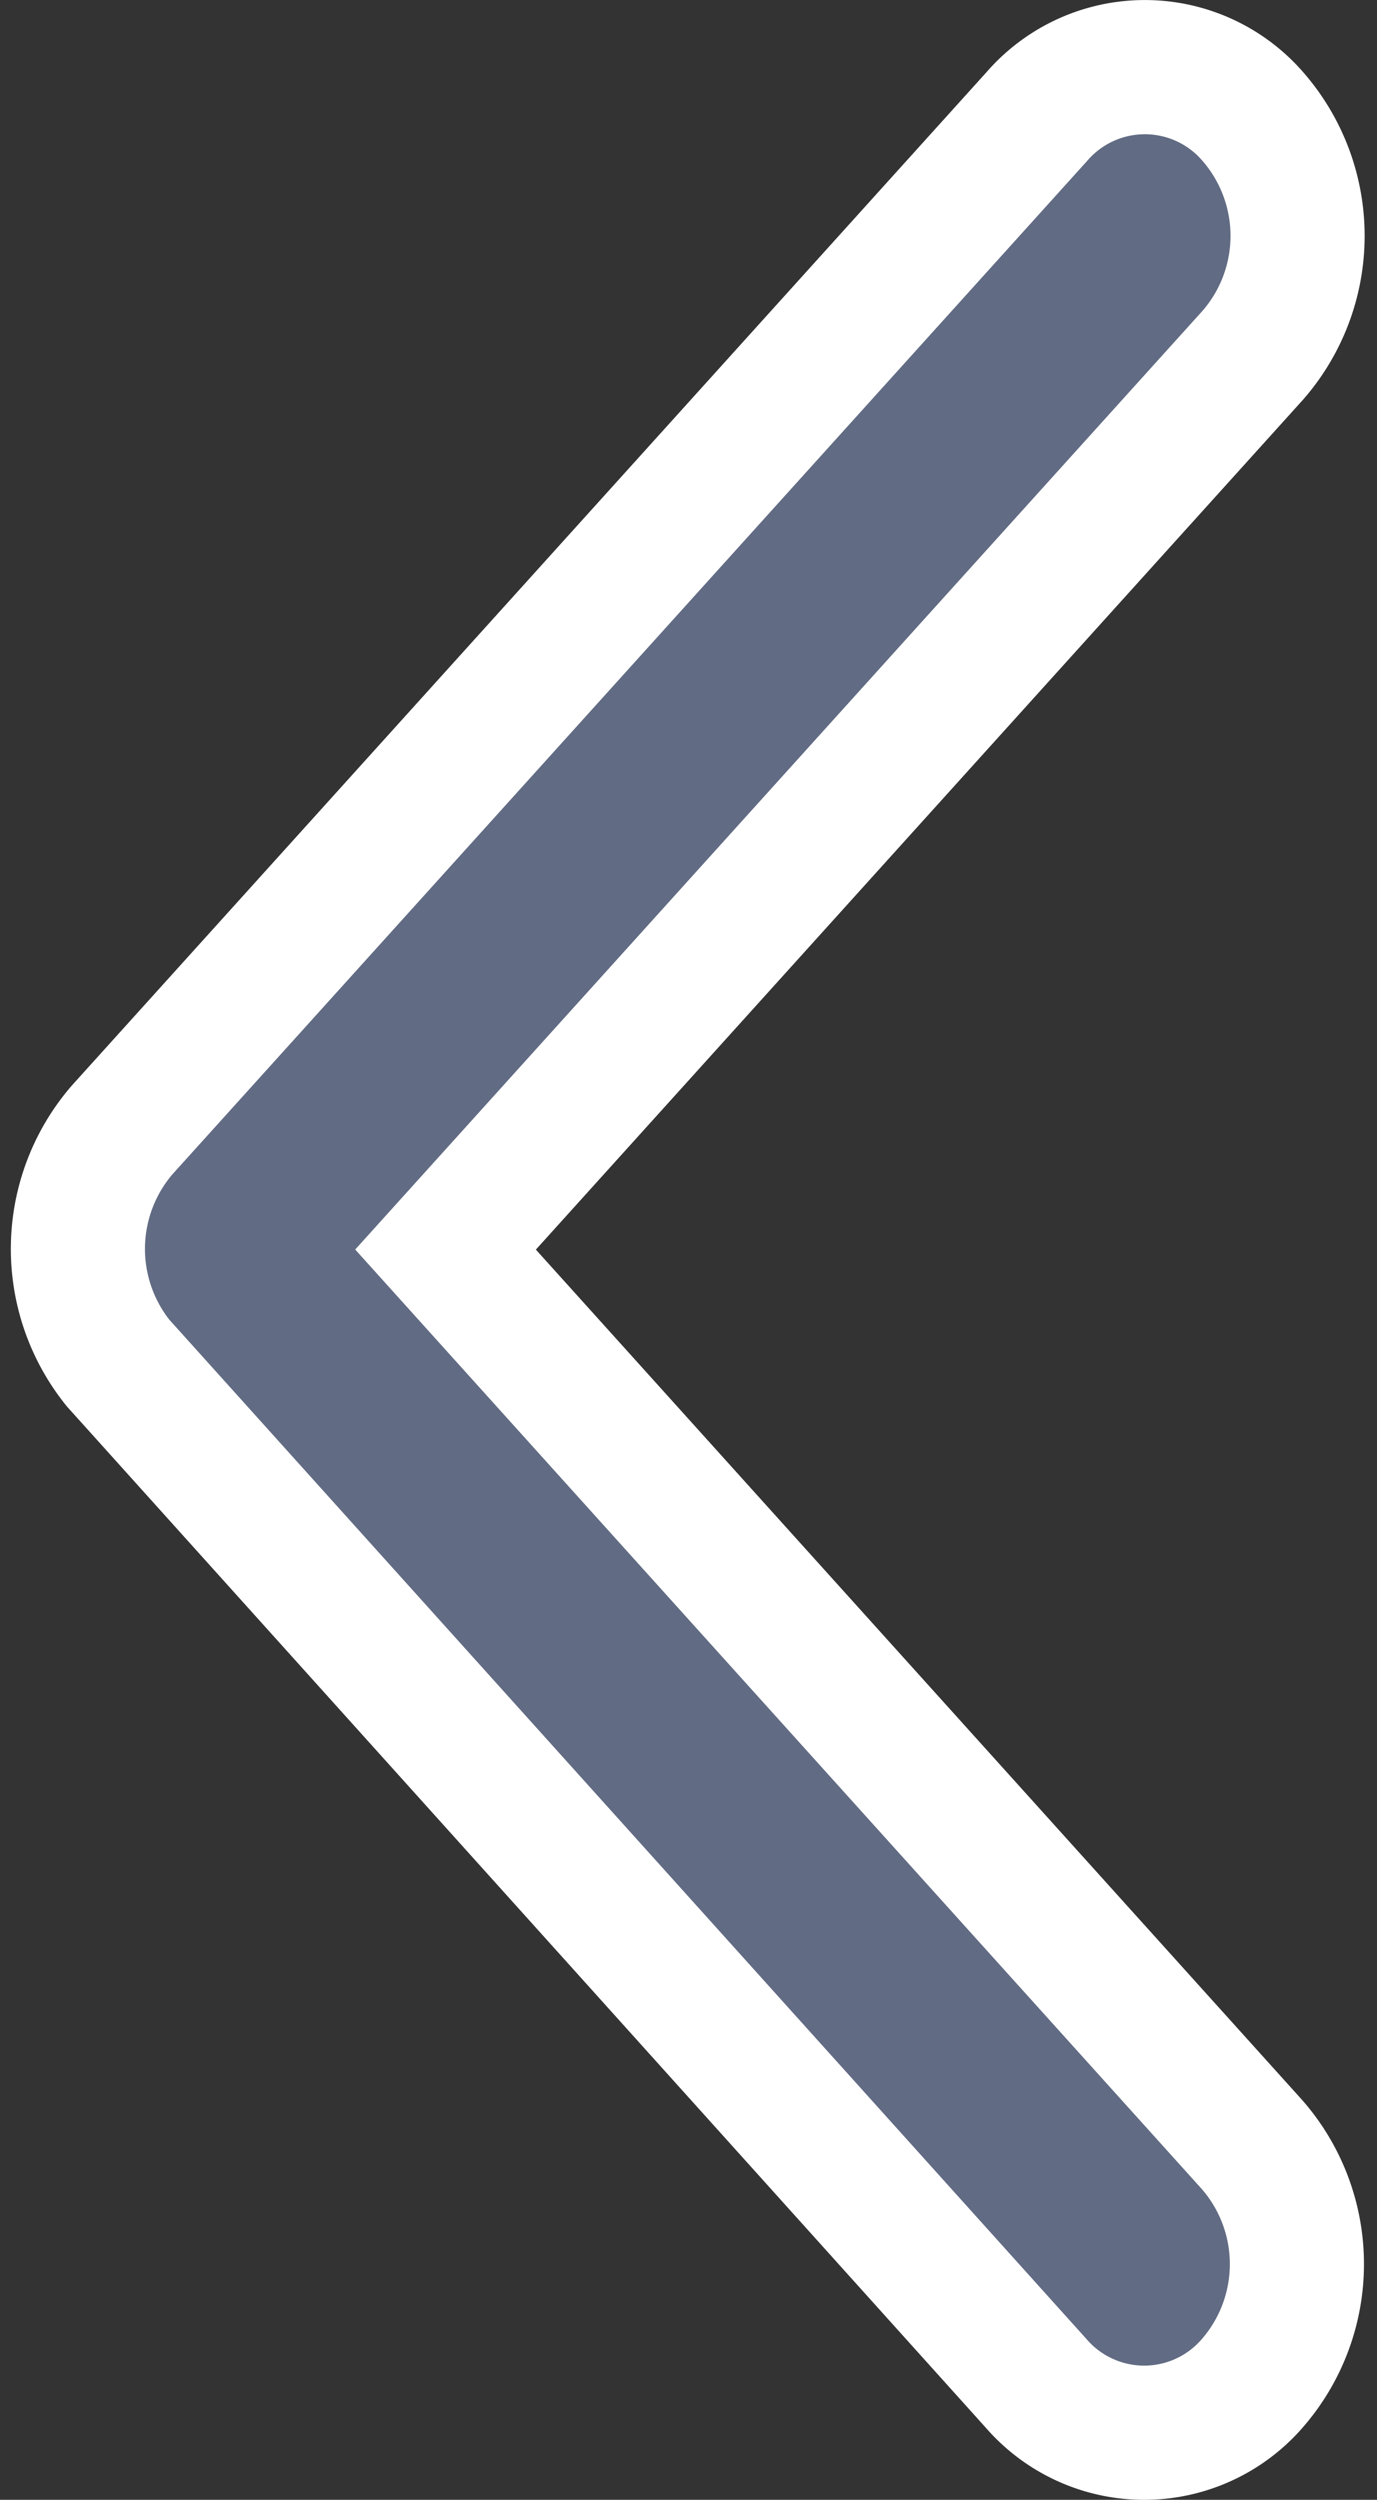 <svg xmlns="http://www.w3.org/2000/svg" width="10.267" height="18.627" viewBox="0 0 10.267 18.627">
  <rect x="0" y="0" width="10.267" height="18.627" fill="#333333" stroke="none"/>
  <path id="Icon_ionic-ios-arrow-up" data-name="Icon ionic-ios-arrow-up" d="M8.816,2.742,15.48,8.761a1.352,1.352,0,0,0,1.779,0,1.065,1.065,0,0,0,0-1.61L9.708.331A1.357,1.357,0,0,0,7.971.3L.367,7.146a1.066,1.066,0,0,0,0,1.61,1.352,1.352,0,0,0,1.779,0Z" transform="translate(0.58 18.127) rotate(-90)" fill="#616b83" stroke="#fff" stroke-width="1"/>
</svg>

